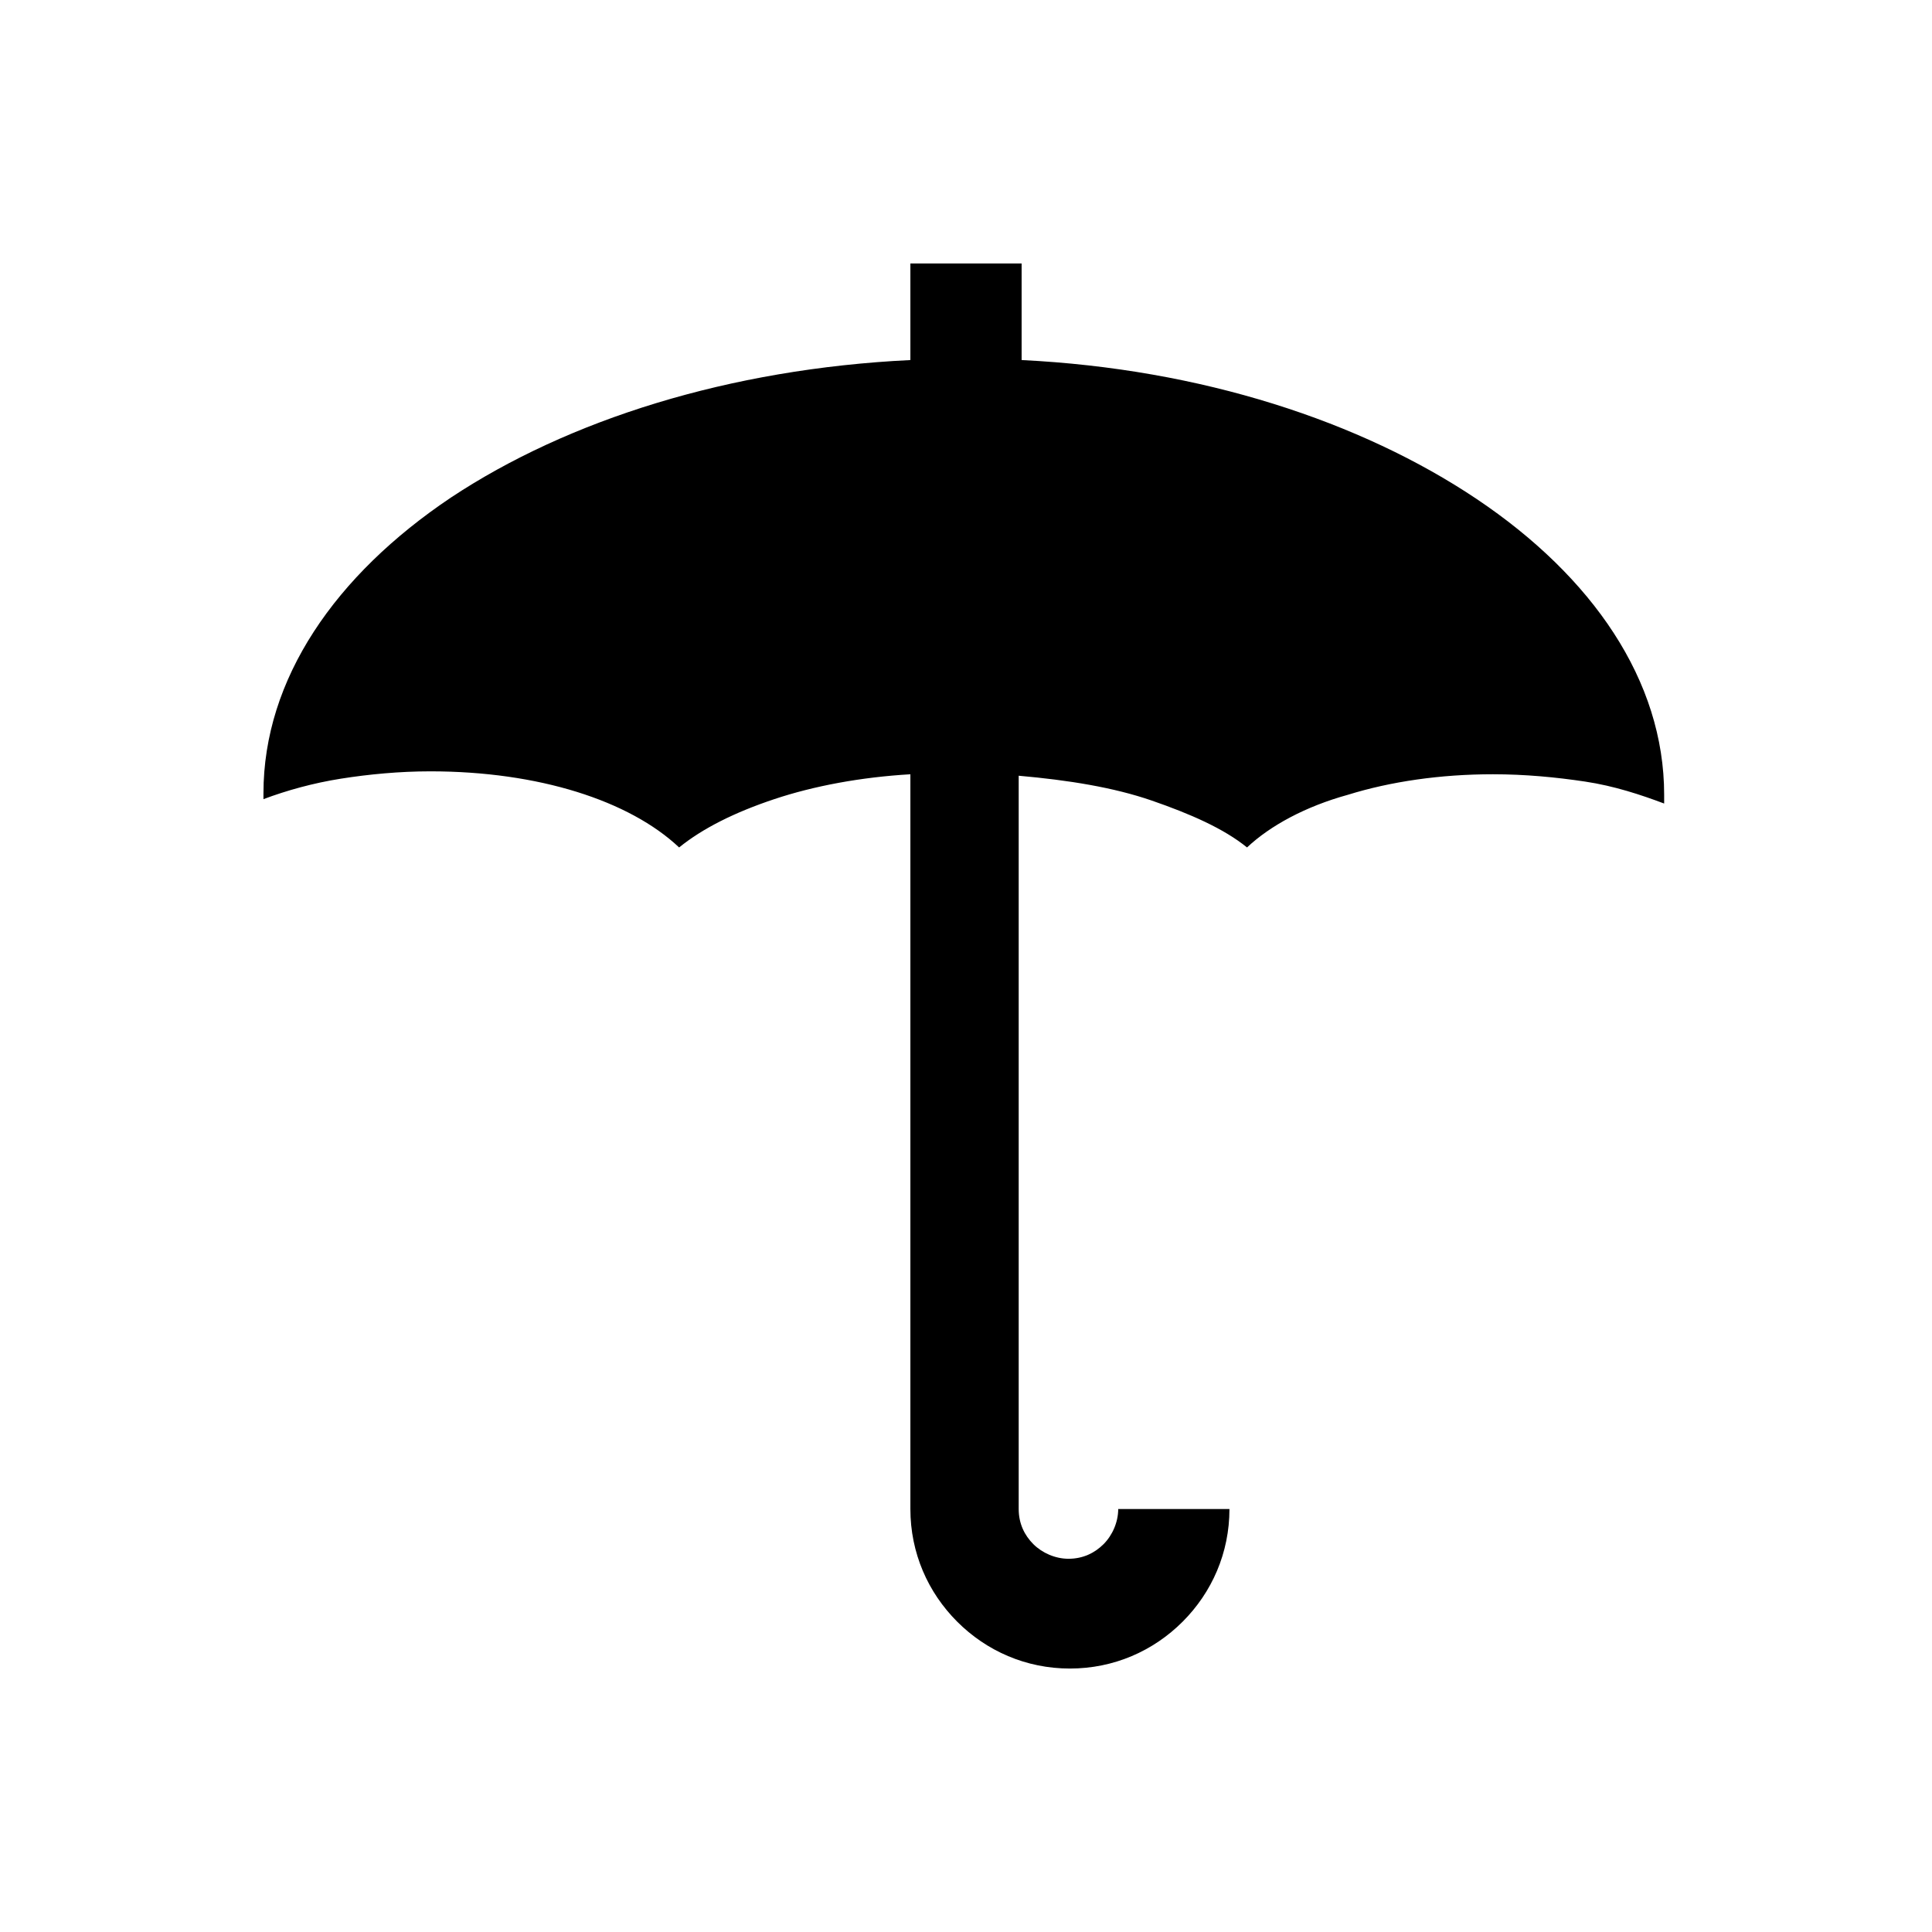 <?xml version="1.0" encoding="utf-8"?>
<!-- Generator: Adobe Illustrator 19.1.0, SVG Export Plug-In . SVG Version: 6.00 Build 0)  -->
<!DOCTYPE svg PUBLIC "-//W3C//DTD SVG 1.1//EN" "http://www.w3.org/Graphics/SVG/1.1/DTD/svg11.dtd">
<svg version="1.1" id="Layer_2" xmlns="http://www.w3.org/2000/svg" xmlns:xlink="http://www.w3.org/1999/xlink" x="0px" y="0px"
	 width="132px" height="132px" viewBox="0 0 132 132" enable-background="new 0 0 132 132" xml:space="preserve">
<path d="M69.8,24.6v-3.3V18H66h-3.8v3.3v3.3c-12.4,0.6-23.4,4.1-31.4,9.4C22.9,39.3,18,46.4,18,54.2l0,0.2l0,0.2
	c1.6-0.6,3.4-1.1,5.3-1.4s4-0.5,6.1-0.5c3.7,0,7.1,0.5,10,1.4c2.9,0.9,5.3,2.2,7,3.8c1.6-1.3,3.8-2.4,6.5-3.3
	c2.7-0.9,5.9-1.5,9.3-1.7V78v25.1c0,3,1.2,5.7,3.2,7.7s4.7,3.2,7.7,3.2c3,0,5.7-1.2,7.7-3.2s3.2-4.7,3.2-7.7h-3.8h-3.8
	c0,0.9-0.4,1.8-1,2.4c-0.6,0.6-1.4,1-2.4,1c-0.9,0-1.8-0.4-2.4-1c-0.6-0.6-1-1.4-1-2.4V78V53c3.4,0.3,6.5,0.8,9.1,1.7
	s4.9,1.9,6.5,3.2c1.6-1.5,4-2.8,6.9-3.6c2.9-0.9,6.3-1.4,9.9-1.4c2.2,0,4.3,0.2,6.3,0.5s3.8,0.9,5.4,1.5c0-0.1,0-0.2,0-0.3
	c0-0.1,0-0.2,0-0.3c0-7.8-4.9-14.9-12.8-20.2S82.1,25.2,69.8,24.6"/>
</svg>
